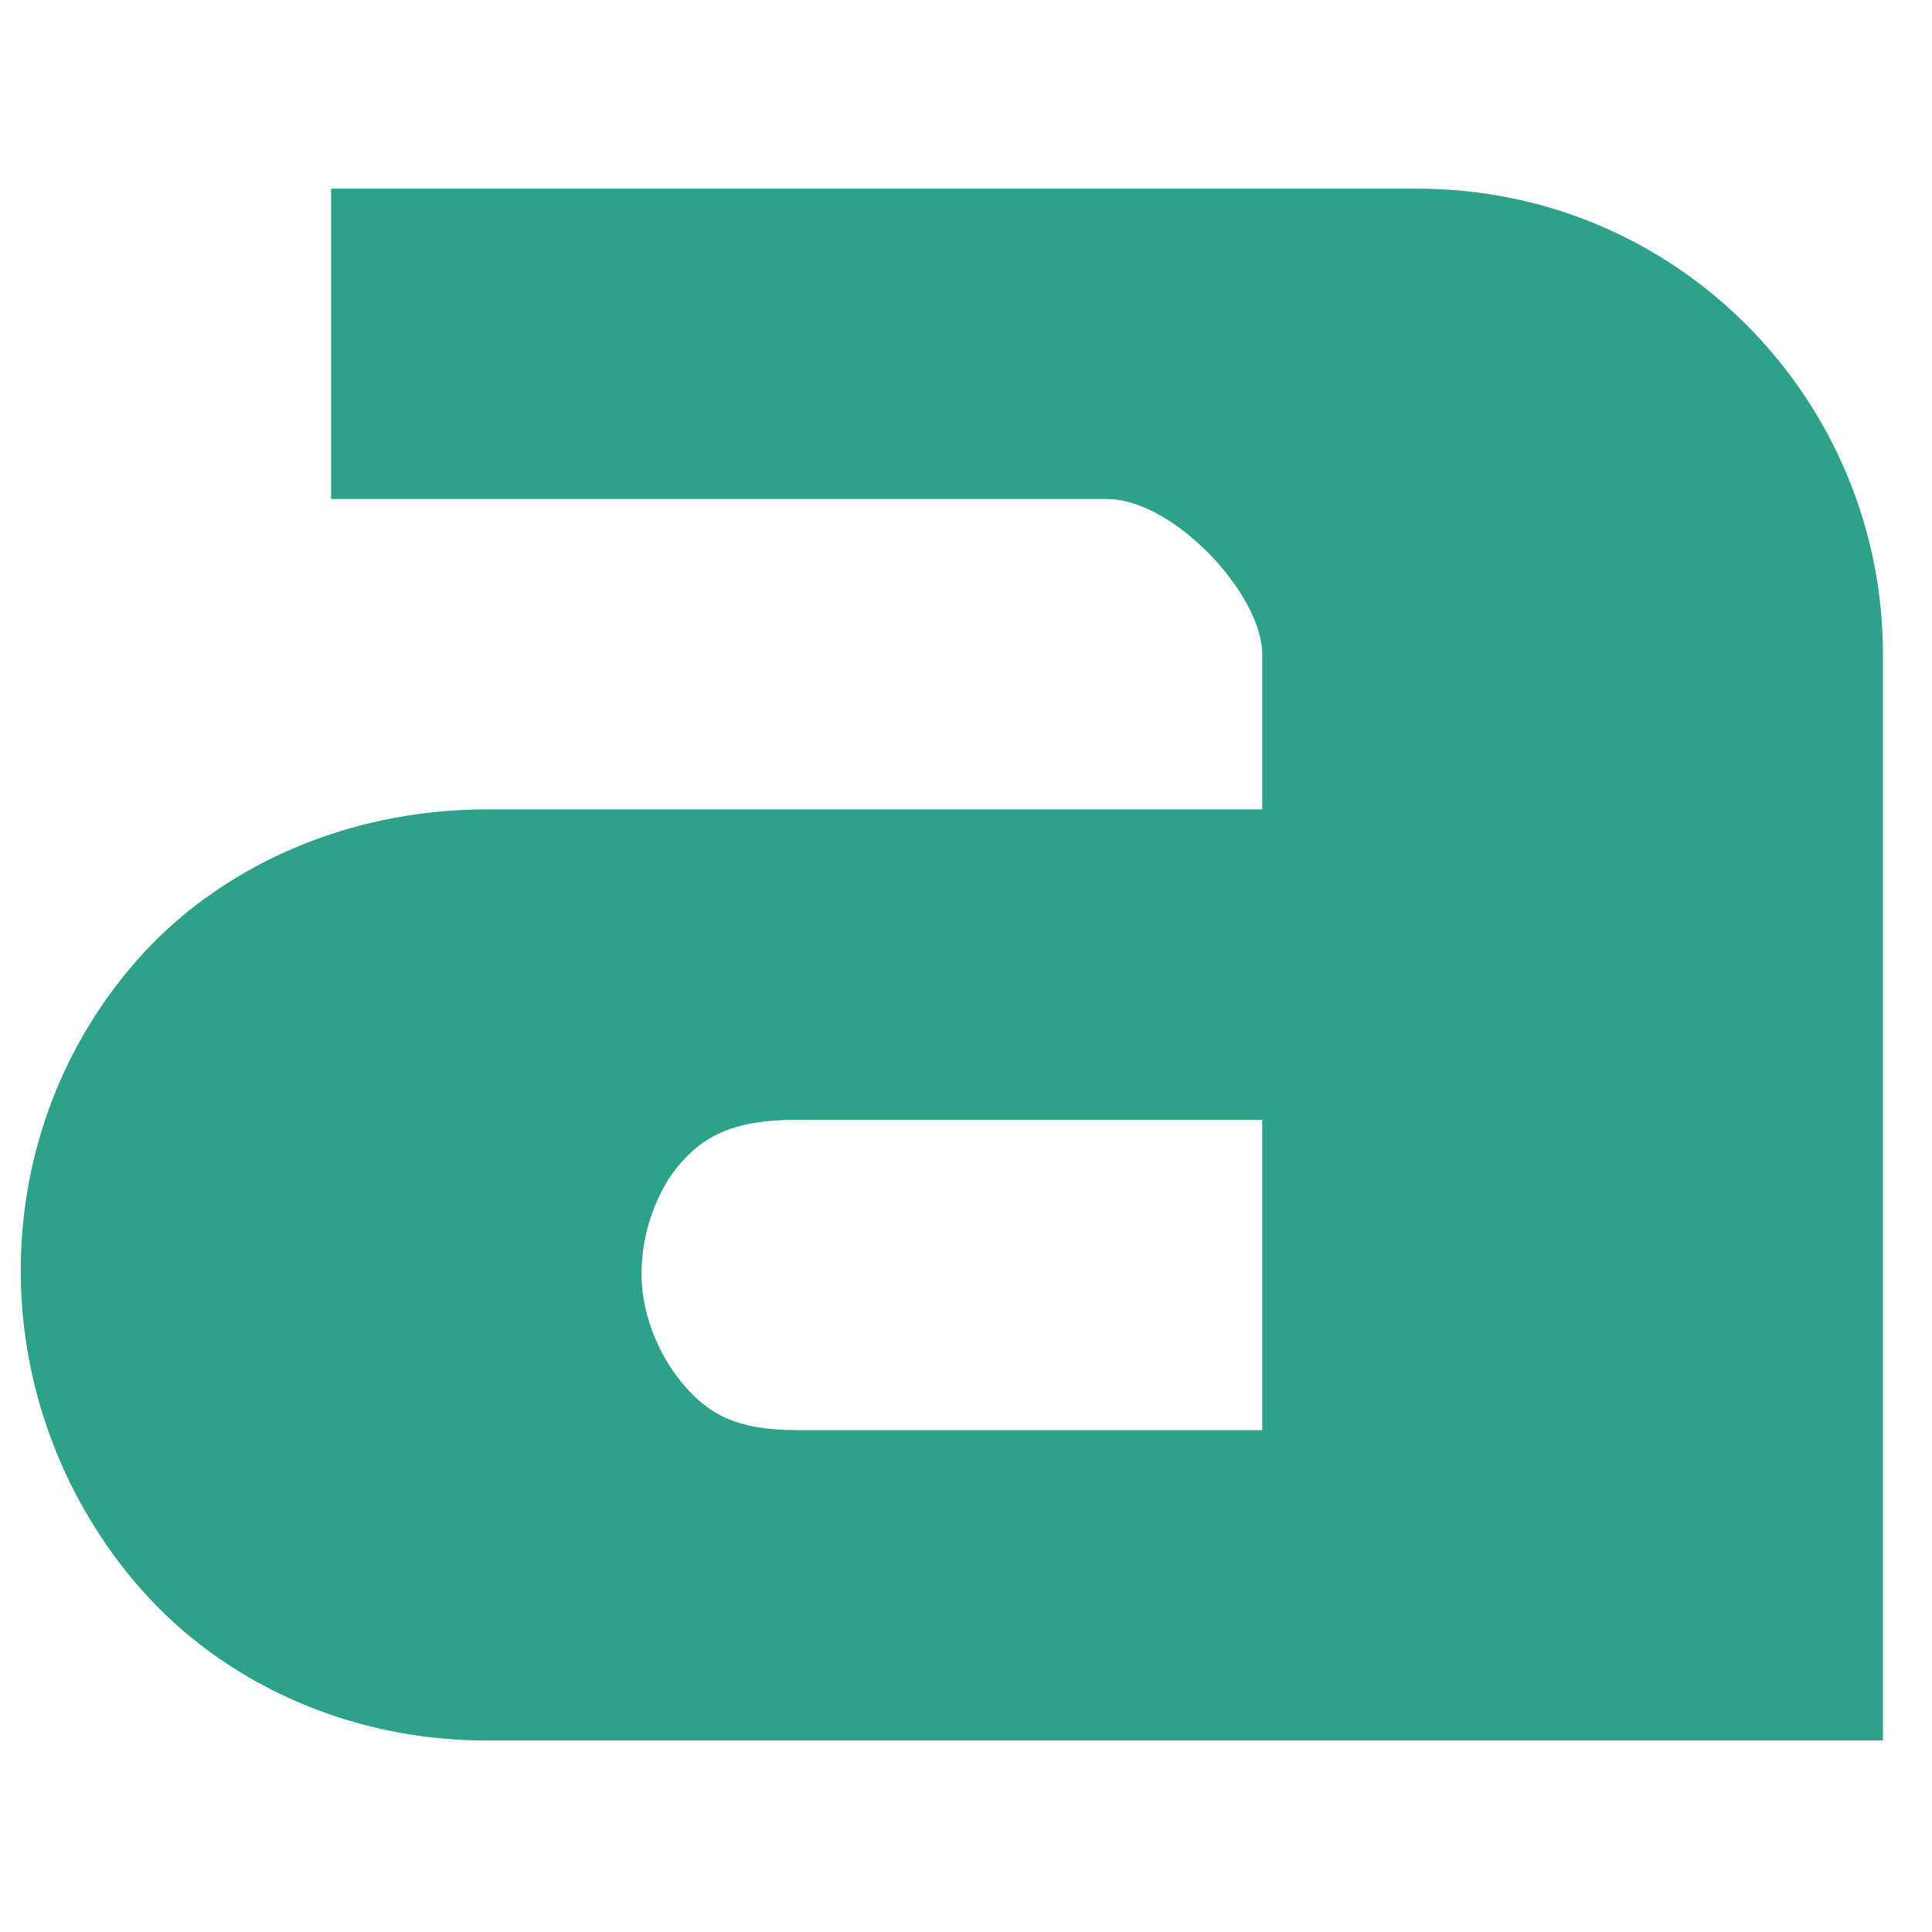 <?xml version="1.0" encoding="UTF-8" standalone="no"?>
<!-- Created with Inkscape (http://www.inkscape.org/) -->

<svg
   xmlns:dc="http://purl.org/dc/elements/1.1/"
   xmlns:cc="http://creativecommons.org/ns#"
   xmlns:rdf="http://www.w3.org/1999/02/22-rdf-syntax-ns#"
   xmlns:svg="http://www.w3.org/2000/svg"
   xmlns="http://www.w3.org/2000/svg"
   xmlns:sodipodi="http://sodipodi.sourceforge.net/DTD/sodipodi-0.dtd"
   xmlns:inkscape="http://www.inkscape.org/namespaces/inkscape"
   width="256"
   height="256"
   id="svg4374"
   version="1.1"
   inkscape:version="0.48.3.1 r9886"
   sodipodi:docname="gtk-bold.svg">
  <defs
     id="defs4376" />
  <sodipodi:namedview
     id="base"
     pagecolor="#ffffff"
     bordercolor="#666666"
     borderopacity="1.0"
     inkscape:pageopacity="0.0"
     inkscape:pageshadow="2"
     inkscape:zoom="1.7124294"
     inkscape:cx="156.14813"
     inkscape:cy="75.2128"
     inkscape:document-units="px"
     inkscape:current-layer="layer1"
     showgrid="false"
     inkscape:window-width="1914"
     inkscape:window-height="1031"
     inkscape:window-x="0"
     inkscape:window-y="25"
     inkscape:window-maximized="1" />
  <g
     inkscape:label="Capa 1"
     inkscape:groupmode="layer"
     id="layer1"
     transform="translate(0,-796.362)">
    <g
       inkscape:label="status"
       transform="matrix(20.563,0,0,20.563,-3328.402,-13757.615)"
       id="layer9"
       style="fill:#666666;fill-opacity:1;display:inline" />
    <g
       style="fill:#666666;fill-opacity:1"
       inkscape:label="devices"
       transform="matrix(20.563,0,0,20.563,-3328.402,-13757.615)"
       id="layer10" />
    <g
       style="fill:#666666;fill-opacity:1"
       inkscape:label="apps"
       transform="matrix(20.563,0,0,20.563,-3328.402,-13757.615)"
       id="layer11" />
    <path
       style="font-size:medium;font-style:normal;font-variant:normal;font-weight:normal;font-stretch:normal;text-indent:0;text-align:start;text-decoration:none;line-height:normal;letter-spacing:normal;word-spacing:normal;text-transform:none;direction:ltr;block-progression:tb;writing-mode:lr-tb;text-anchor:start;baseline-shift:baseline;color:#000000;fill:#2da189;fill-opacity:1;stroke:none;stroke-width:2;marker:none;visibility:visible;display:inline;overflow:visible;enable-background:accumulate;font-family:Sans;-inkscape-font-specification:Sans"
       d="M 43.875 25 L 43.875 66.125 L 64.438 66.125 L 146.688 66.125 C 155.492 66.125 167.25 78.753 167.25 86.688 L 167.25 107.25 L 105.562 107.25 L 64.438 107.25 C 45.535 107.25 28.765 115.163 18.188 127.188 C 7.61 139.212 2.619 154.12 2.75 168.938 C 2.873 183.755 8.278 198.822 18.812 210.719 C 29.347 222.615 45.761 230.625 64.438 230.625 L 105.562 230.625 L 187.812 230.625 L 208.375 230.625 L 228.938 230.625 L 249.5 230.625 L 249.5 210.062 L 249.5 86.688 C 249.5 53.081 222.362 25 187.812 25 L 146.688 25 L 64.438 25 L 43.875 25 z M 105.562 148.375 L 167.25 148.375 L 167.25 189.5 L 105.562 189.5 C 97.381 189.5 93.903 187.244 90.781 183.719 C 87.659 180.193 85.051 174.682 85 168.938 C 84.959 163.193 87.168 157.553 90.156 154.156 C 93.145 150.759 96.878 148.375 105.562 148.375 z "
       transform="translate(0,796.362)"
       id="path11643-3-1" />
    <g
       style="fill:#666666;fill-opacity:1"
       inkscape:label="places"
       transform="matrix(20.563,0,0,20.563,-3328.402,-13757.615)"
       id="layer13" />
    <g
       style="fill:#666666;fill-opacity:1"
       inkscape:label="mimetypes"
       transform="matrix(20.563,0,0,20.563,-3328.402,-13757.615)"
       id="layer14" />
    <g
       inkscape:label="emblems"
       transform="matrix(20.563,0,0,20.563,-3328.402,-13757.615)"
       id="layer15"
       style="fill:#666666;fill-opacity:1;display:inline" />
    <g
       inkscape:label="categories"
       transform="matrix(20.563,0,0,20.563,-3328.402,-13757.615)"
       id="g4953"
       style="fill:#666666;fill-opacity:1;display:inline" />
  </g>
</svg>

